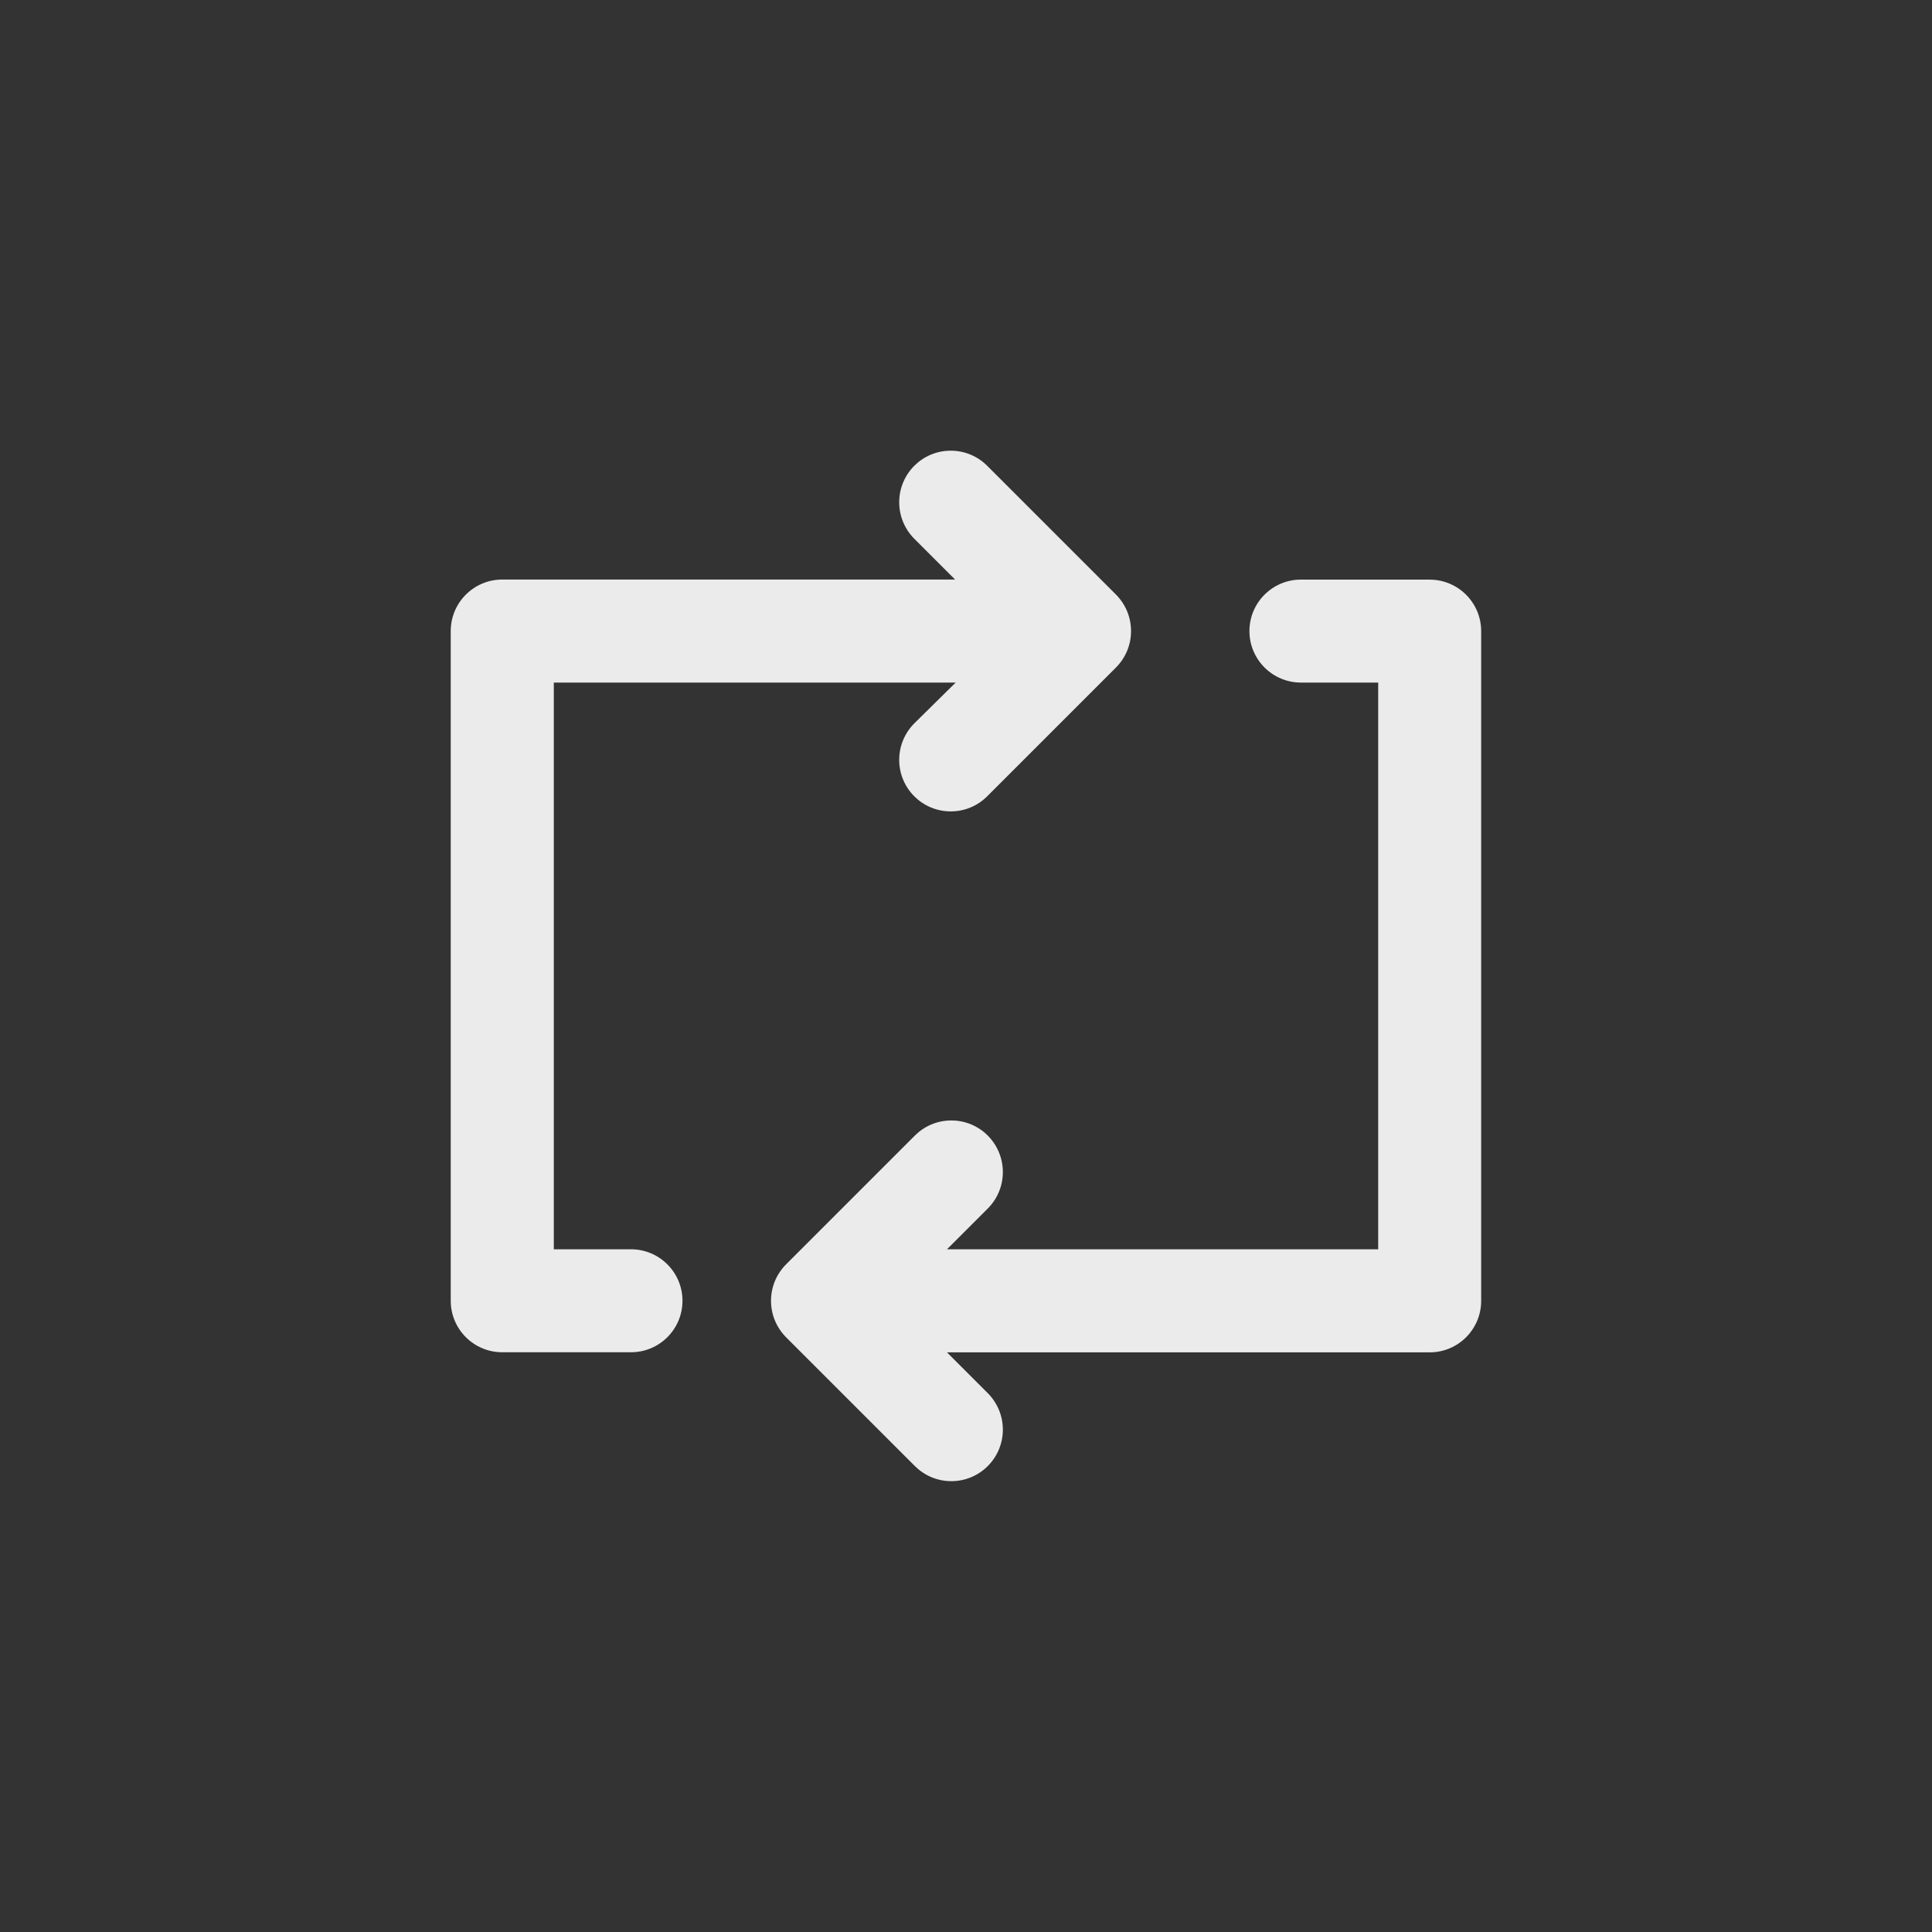 <!-- Generated by IcoMoon.io -->
<svg version="1.1" xmlns="http://www.w3.org/2000/svg" width="40" height="40" viewBox="0 0 40 40">
<rect x="0" y="0" width="40" height="40" fill="#333333" stroke="none"/>
<title>ul-repeat</title>
<path fill="#ebebeb" d="M13.066 25.866h-1.6v-11.734h8.32l-0.854 0.842c-0.194 0.194-0.315 0.462-0.315 0.758 0 0.59 0.478 1.067 1.067 1.067 0.294 0 0.559-0.118 0.752-0.31l2.666-2.666c0.195-0.194 0.315-0.462 0.315-0.758s-0.121-0.564-0.315-0.758l-2.666-2.666c-0.193-0.192-0.458-0.31-0.752-0.31s-0.559 0.118-0.752 0.31v0c-0.195 0.194-0.315 0.462-0.315 0.758s0.121 0.564 0.315 0.758l0.842 0.842h-9.376c-0.589 0-1.066 0.478-1.066 1.066v0 13.866c0 0.589 0.478 1.066 1.066 1.066v0h2.666c0.589 0 1.066-0.478 1.066-1.066s-0.478-1.066-1.066-1.066v0zM29.6 12h-2.666c-0.589 0-1.066 0.478-1.066 1.066s0.478 1.066 1.066 1.066v0h1.6v11.734h-8.928l0.842-0.842c0.195-0.194 0.315-0.462 0.315-0.758s-0.121-0.564-0.315-0.758v0c-0.193-0.192-0.458-0.31-0.752-0.31s-0.559 0.118-0.752 0.31l-2.666 2.666c-0.195 0.194-0.315 0.462-0.315 0.758s0.121 0.564 0.315 0.758l2.666 2.666c0.193 0.191 0.458 0.31 0.752 0.31 0.59 0 1.067-0.478 1.067-1.067 0-0.296-0.121-0.564-0.315-0.758l-0.842-0.842h9.994c0.589 0 1.066-0.478 1.066-1.066v0-13.866c0-0.589-0.478-1.066-1.066-1.066v0z"></path>
</svg>
